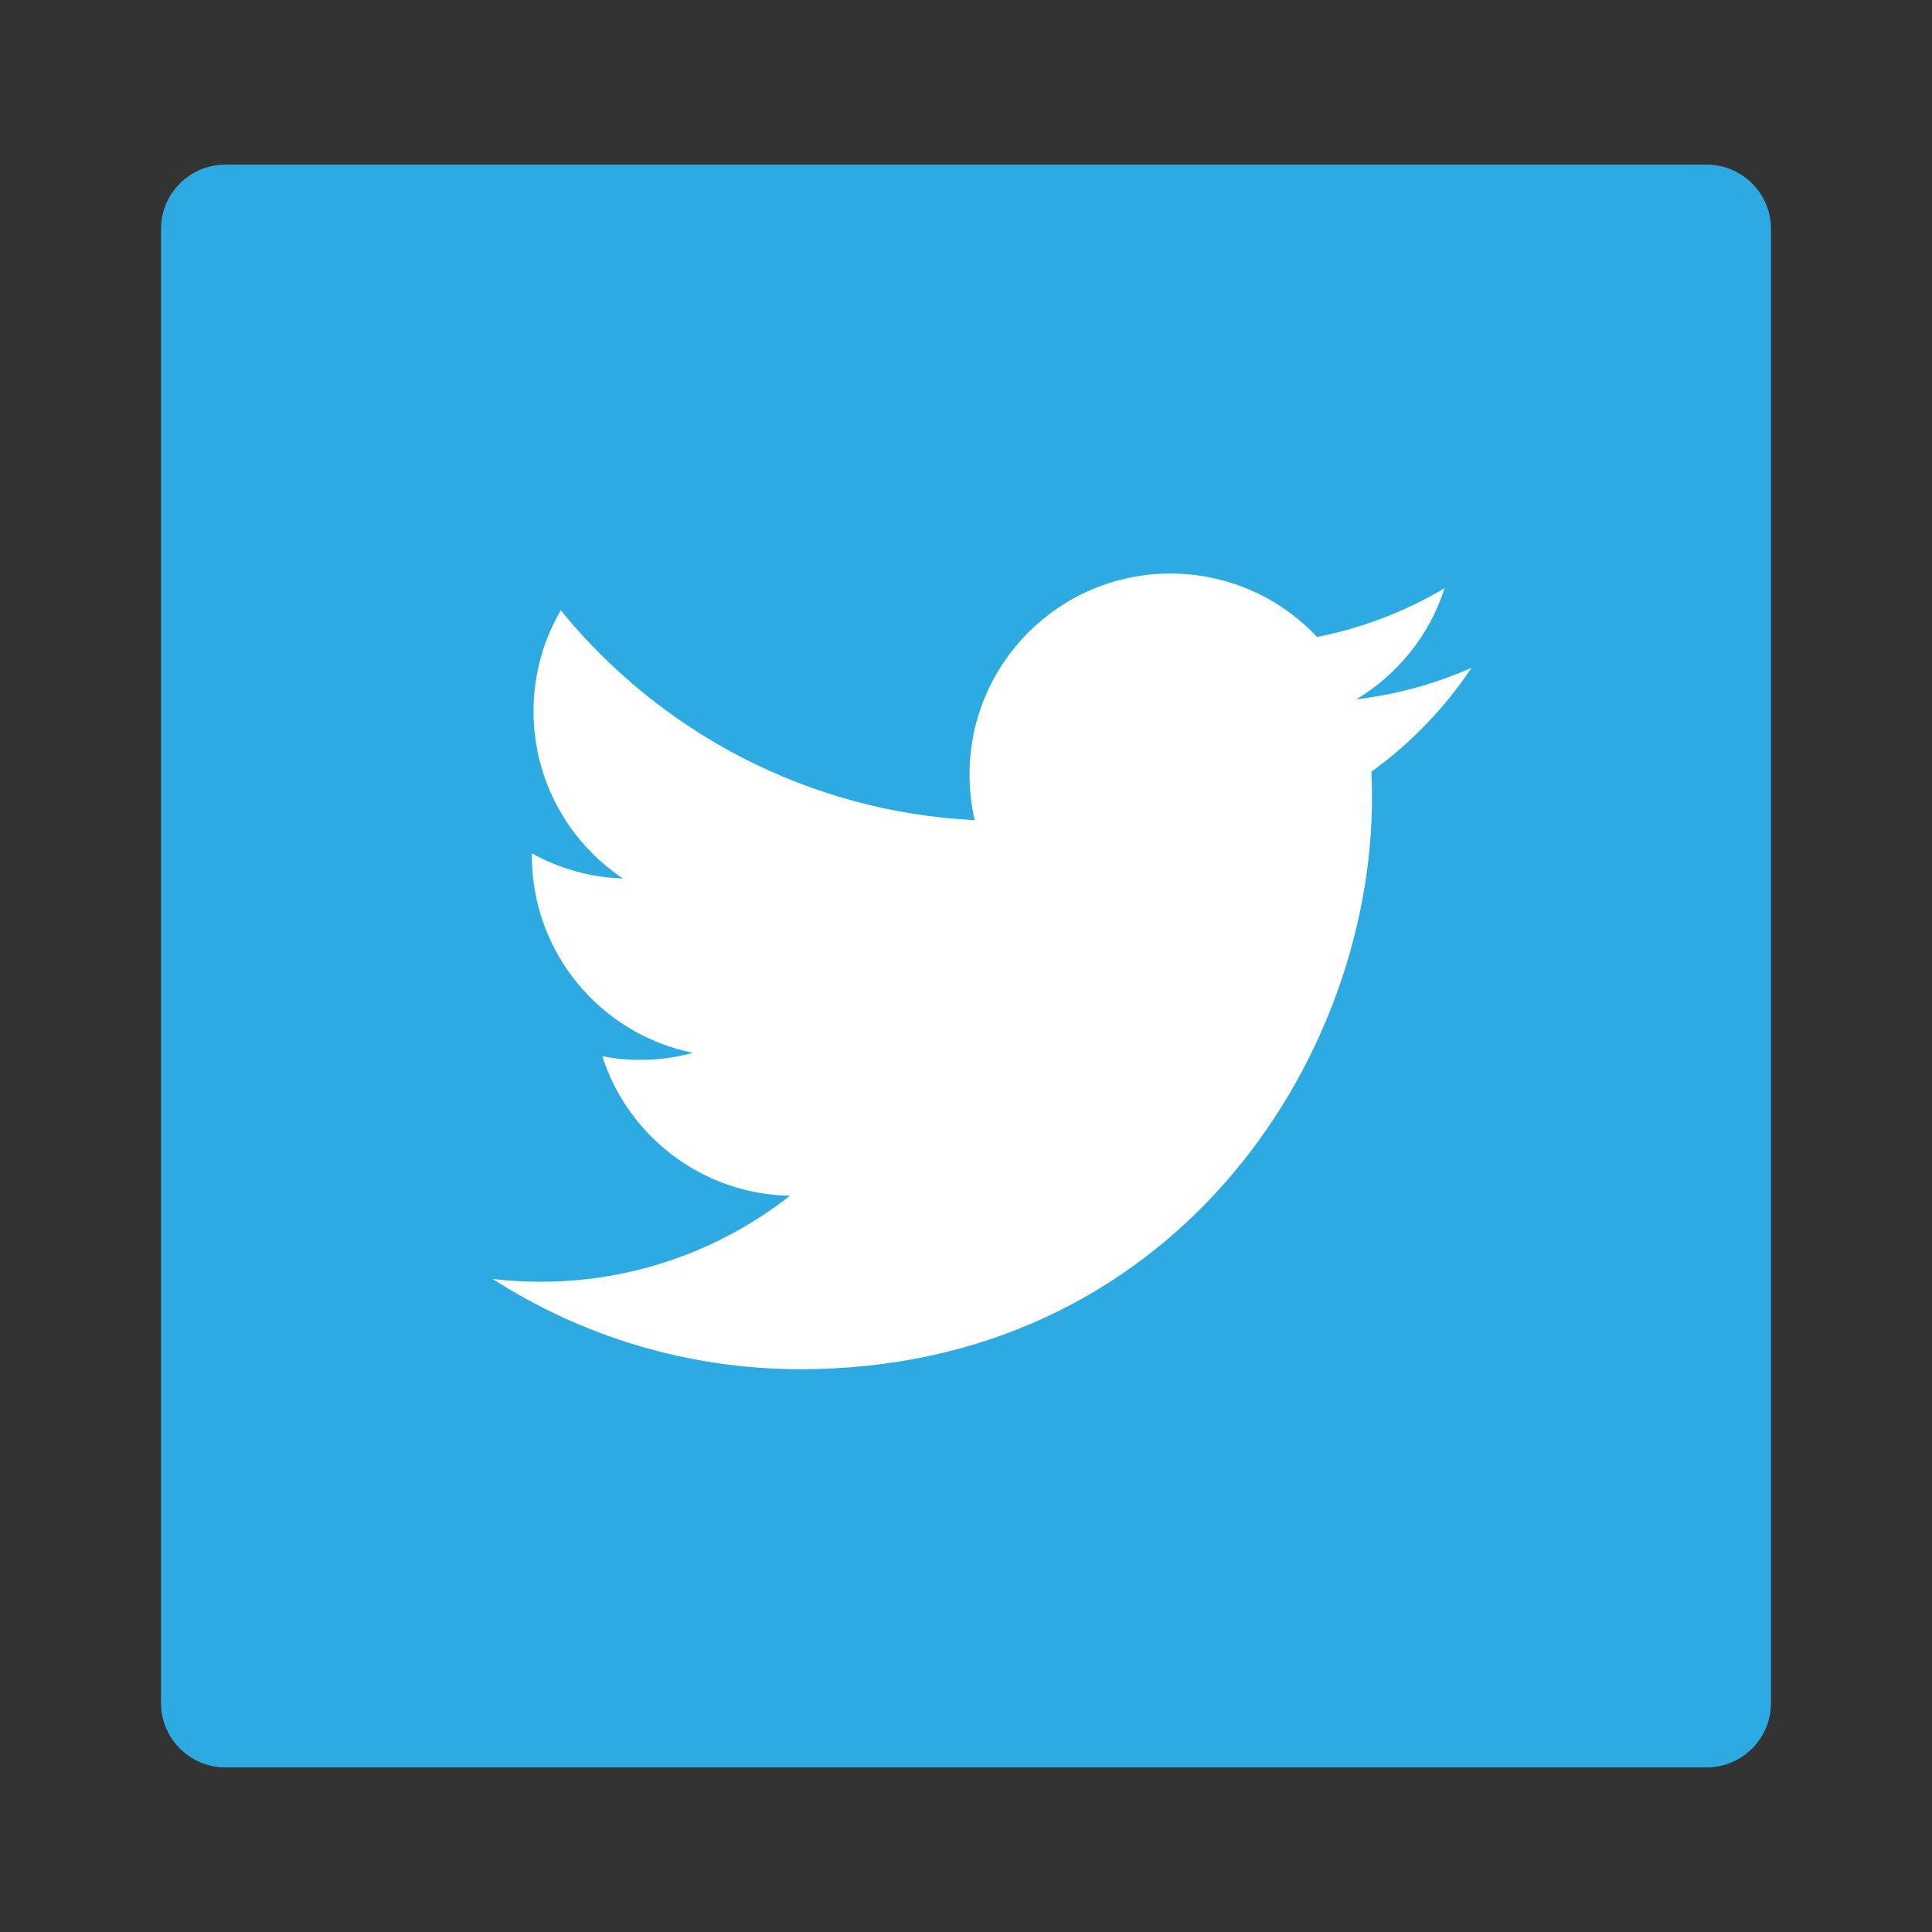 <?xml version="1.0" encoding="utf-8"?>
<!-- Generator: Adobe Illustrator 16.0.0, SVG Export Plug-In . SVG Version: 6.00 Build 0)  -->
<!DOCTYPE svg PUBLIC "-//W3C//DTD SVG 1.1//EN" "http://www.w3.org/Graphics/SVG/1.1/DTD/svg11.dtd">
<svg version="1.1" id="Layer_1" xmlns="http://www.w3.org/2000/svg" xmlns:xlink="http://www.w3.org/1999/xlink" x="0px" y="0px"
	 width="360px" height="360px" viewBox="0 0 360 360" enable-background="new 0 0 360 360" xml:space="preserve">
<rect x="0" y="0" width="360" height="360" fill="#333333" stroke="none"/>
<path fill="#2CAAE1" d="M330,317.328c0,6.627-5.373,12-12,12H42c-6.627,0-12-5.373-12-12V42.672c0-6.627,5.373-12,12-12h276
	c6.627,0,12,5.373,12,12V317.328z"/>
<path fill="#FFFFFF" d="M274.217,124.42c-6.712,2.977-13.926,4.989-21.496,5.894c7.727-4.633,13.662-11.968,16.456-20.708
	c-7.232,4.289-15.242,7.404-23.768,9.083c-6.827-7.274-16.555-11.819-27.32-11.819c-20.67,0-37.429,16.758-37.429,37.428
	c0,2.934,0.331,5.79,0.969,8.529c-31.106-1.561-58.685-16.462-77.145-39.105c-3.222,5.527-5.068,11.956-5.068,18.815
	c0,12.985,6.607,24.442,16.651,31.154c-6.135-0.194-11.907-1.878-16.953-4.683c-0.004,0.157-0.004,0.313-0.004,0.472
	c0,18.134,12.902,33.261,30.024,36.7c-3.141,0.855-6.447,1.313-9.861,1.313c-2.412,0-4.756-0.235-7.042-0.672
	c4.763,14.869,18.585,25.691,34.964,25.992c-12.81,10.04-28.948,16.022-46.484,16.022c-3.021,0-6-0.177-8.929-0.523
	c16.564,10.62,36.238,16.817,57.375,16.817c68.845,0,106.492-57.033,106.492-106.493c0-1.622-0.036-3.236-0.108-4.843
	C262.854,138.518,269.199,131.926,274.217,124.42z"/>
</svg>

